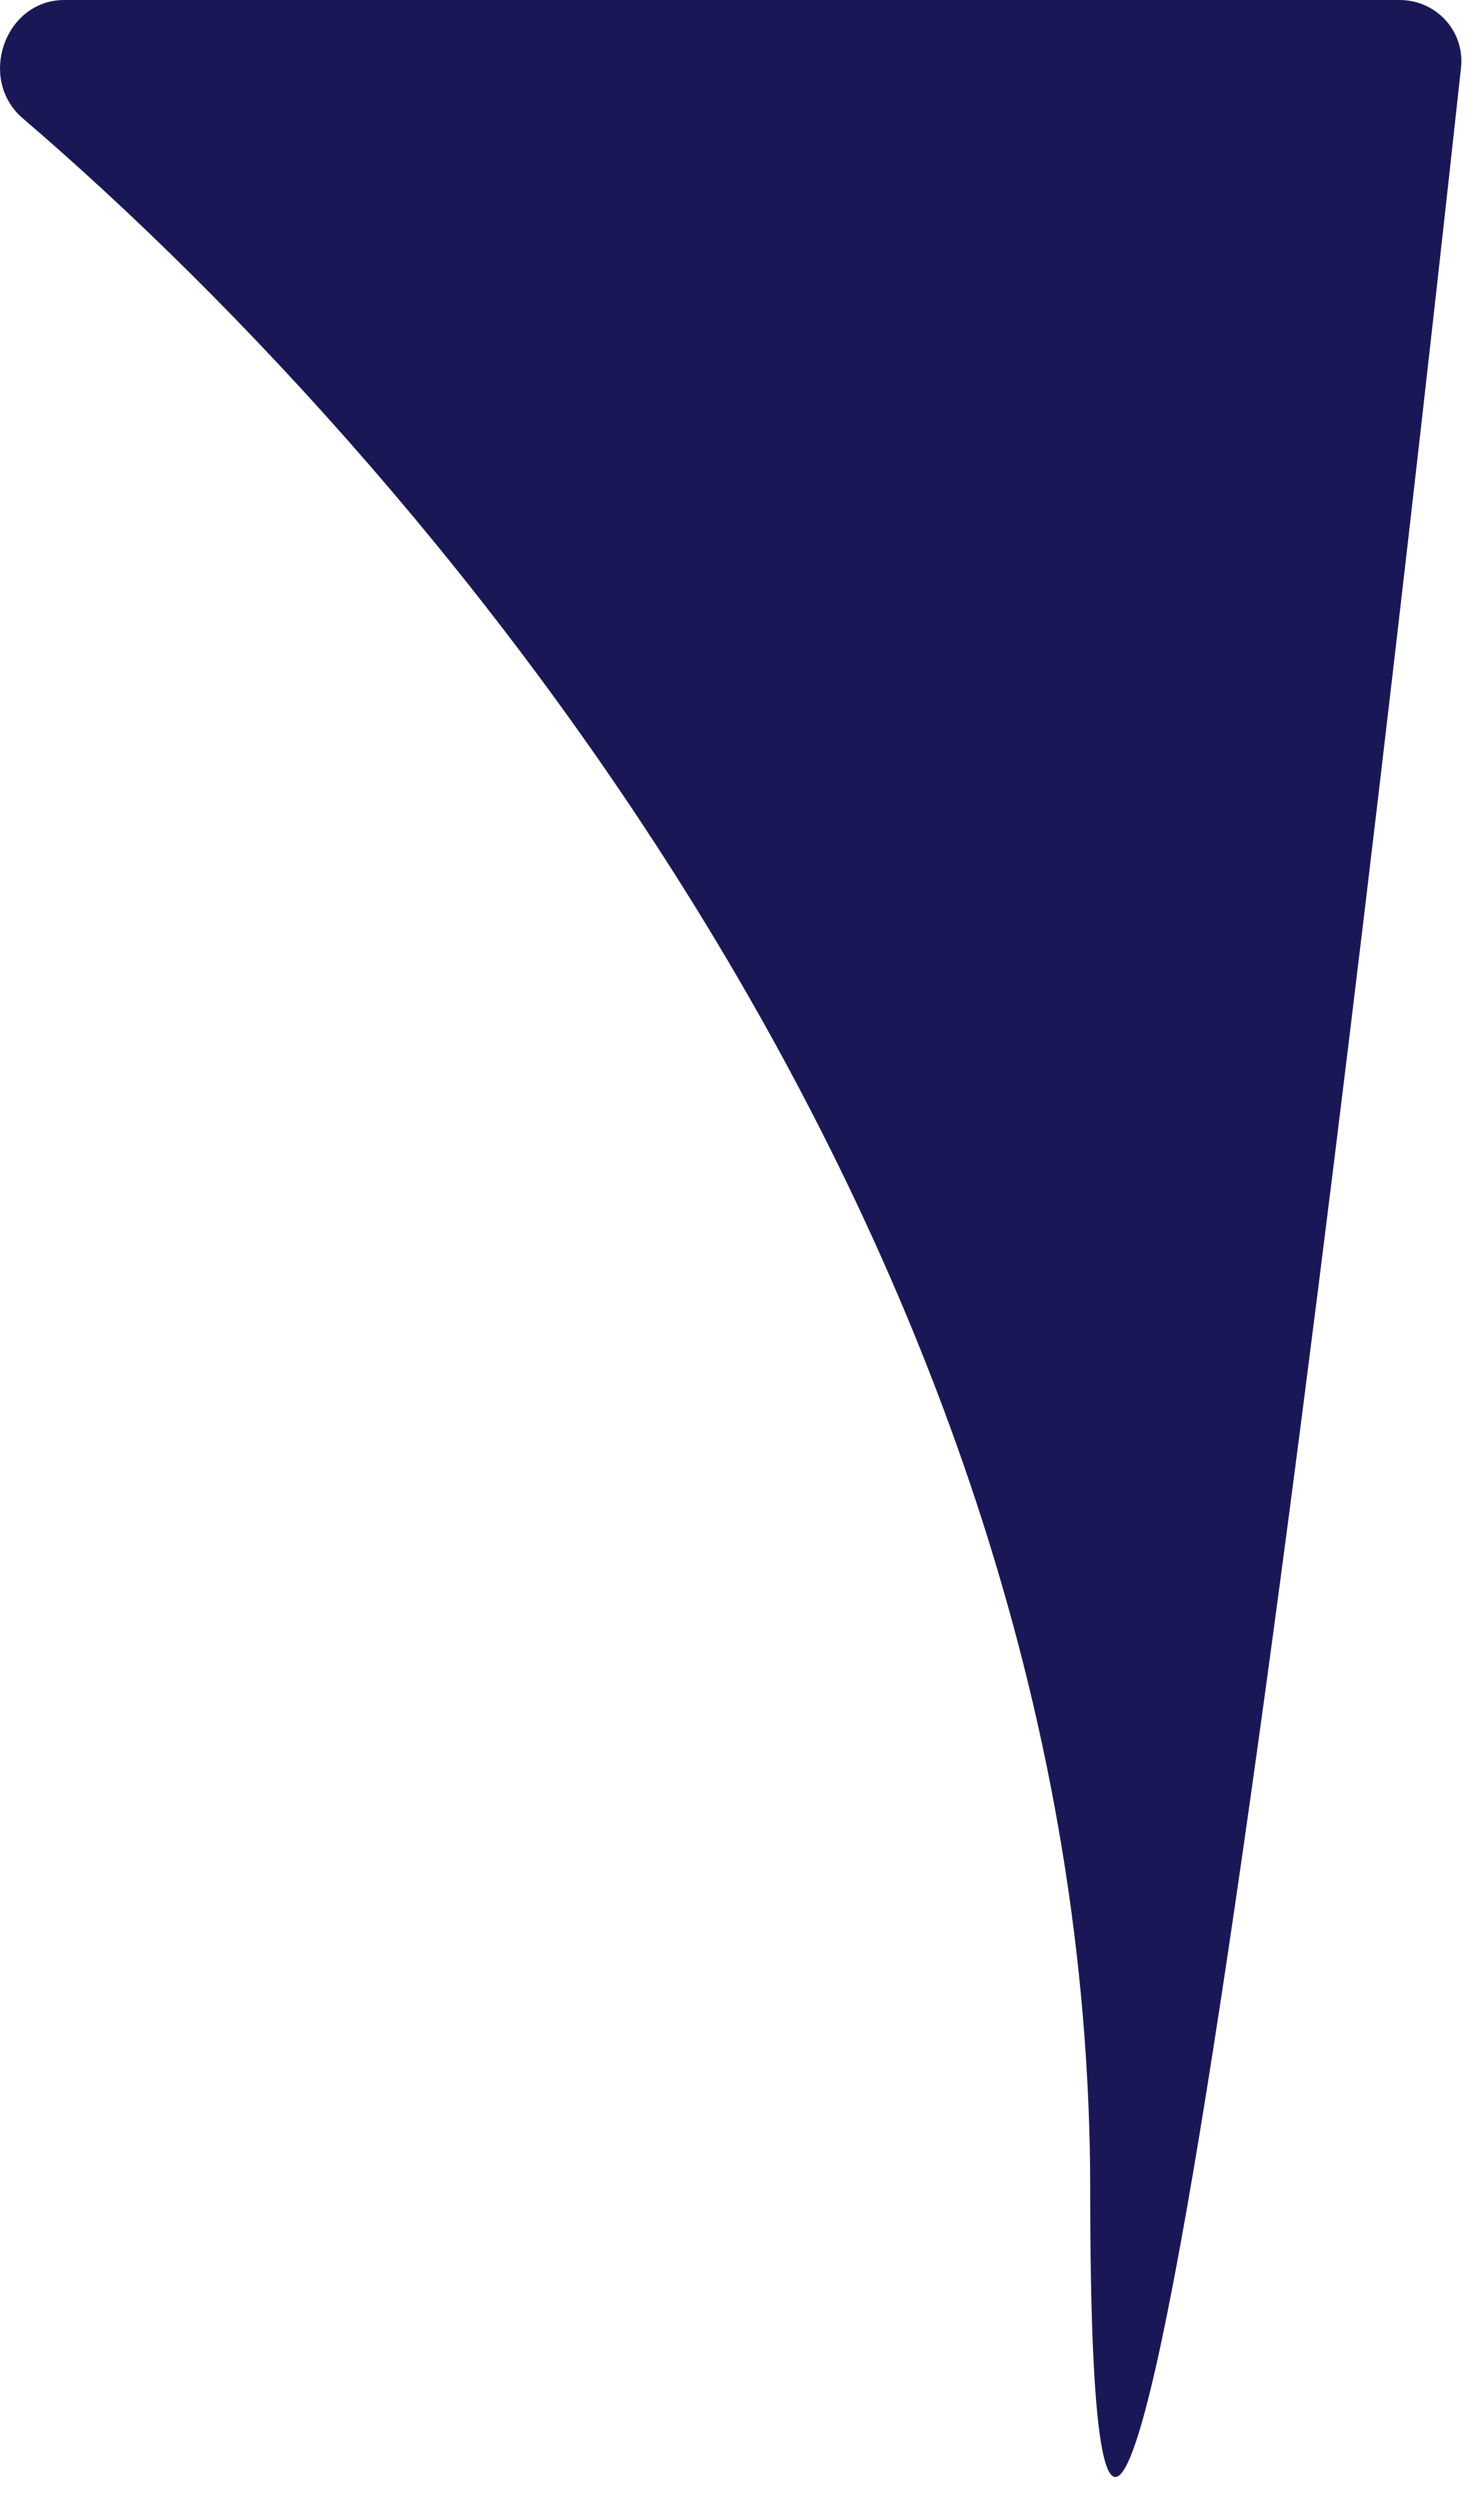 <svg width="48" height="81" viewBox="0 0 48 81" fill="none" xmlns="http://www.w3.org/2000/svg">
<path d="M2.086 0H45.363C46.552 0 47.481 1.013 47.352 2.196C43.196 40.33 35.334 104.273 35.334 70.947C35.334 40.763 14.585 15.706 0.737 3.833C-0.736 2.57 0.146 0 2.086 0Z" fill="#1A1757"/>
</svg>
